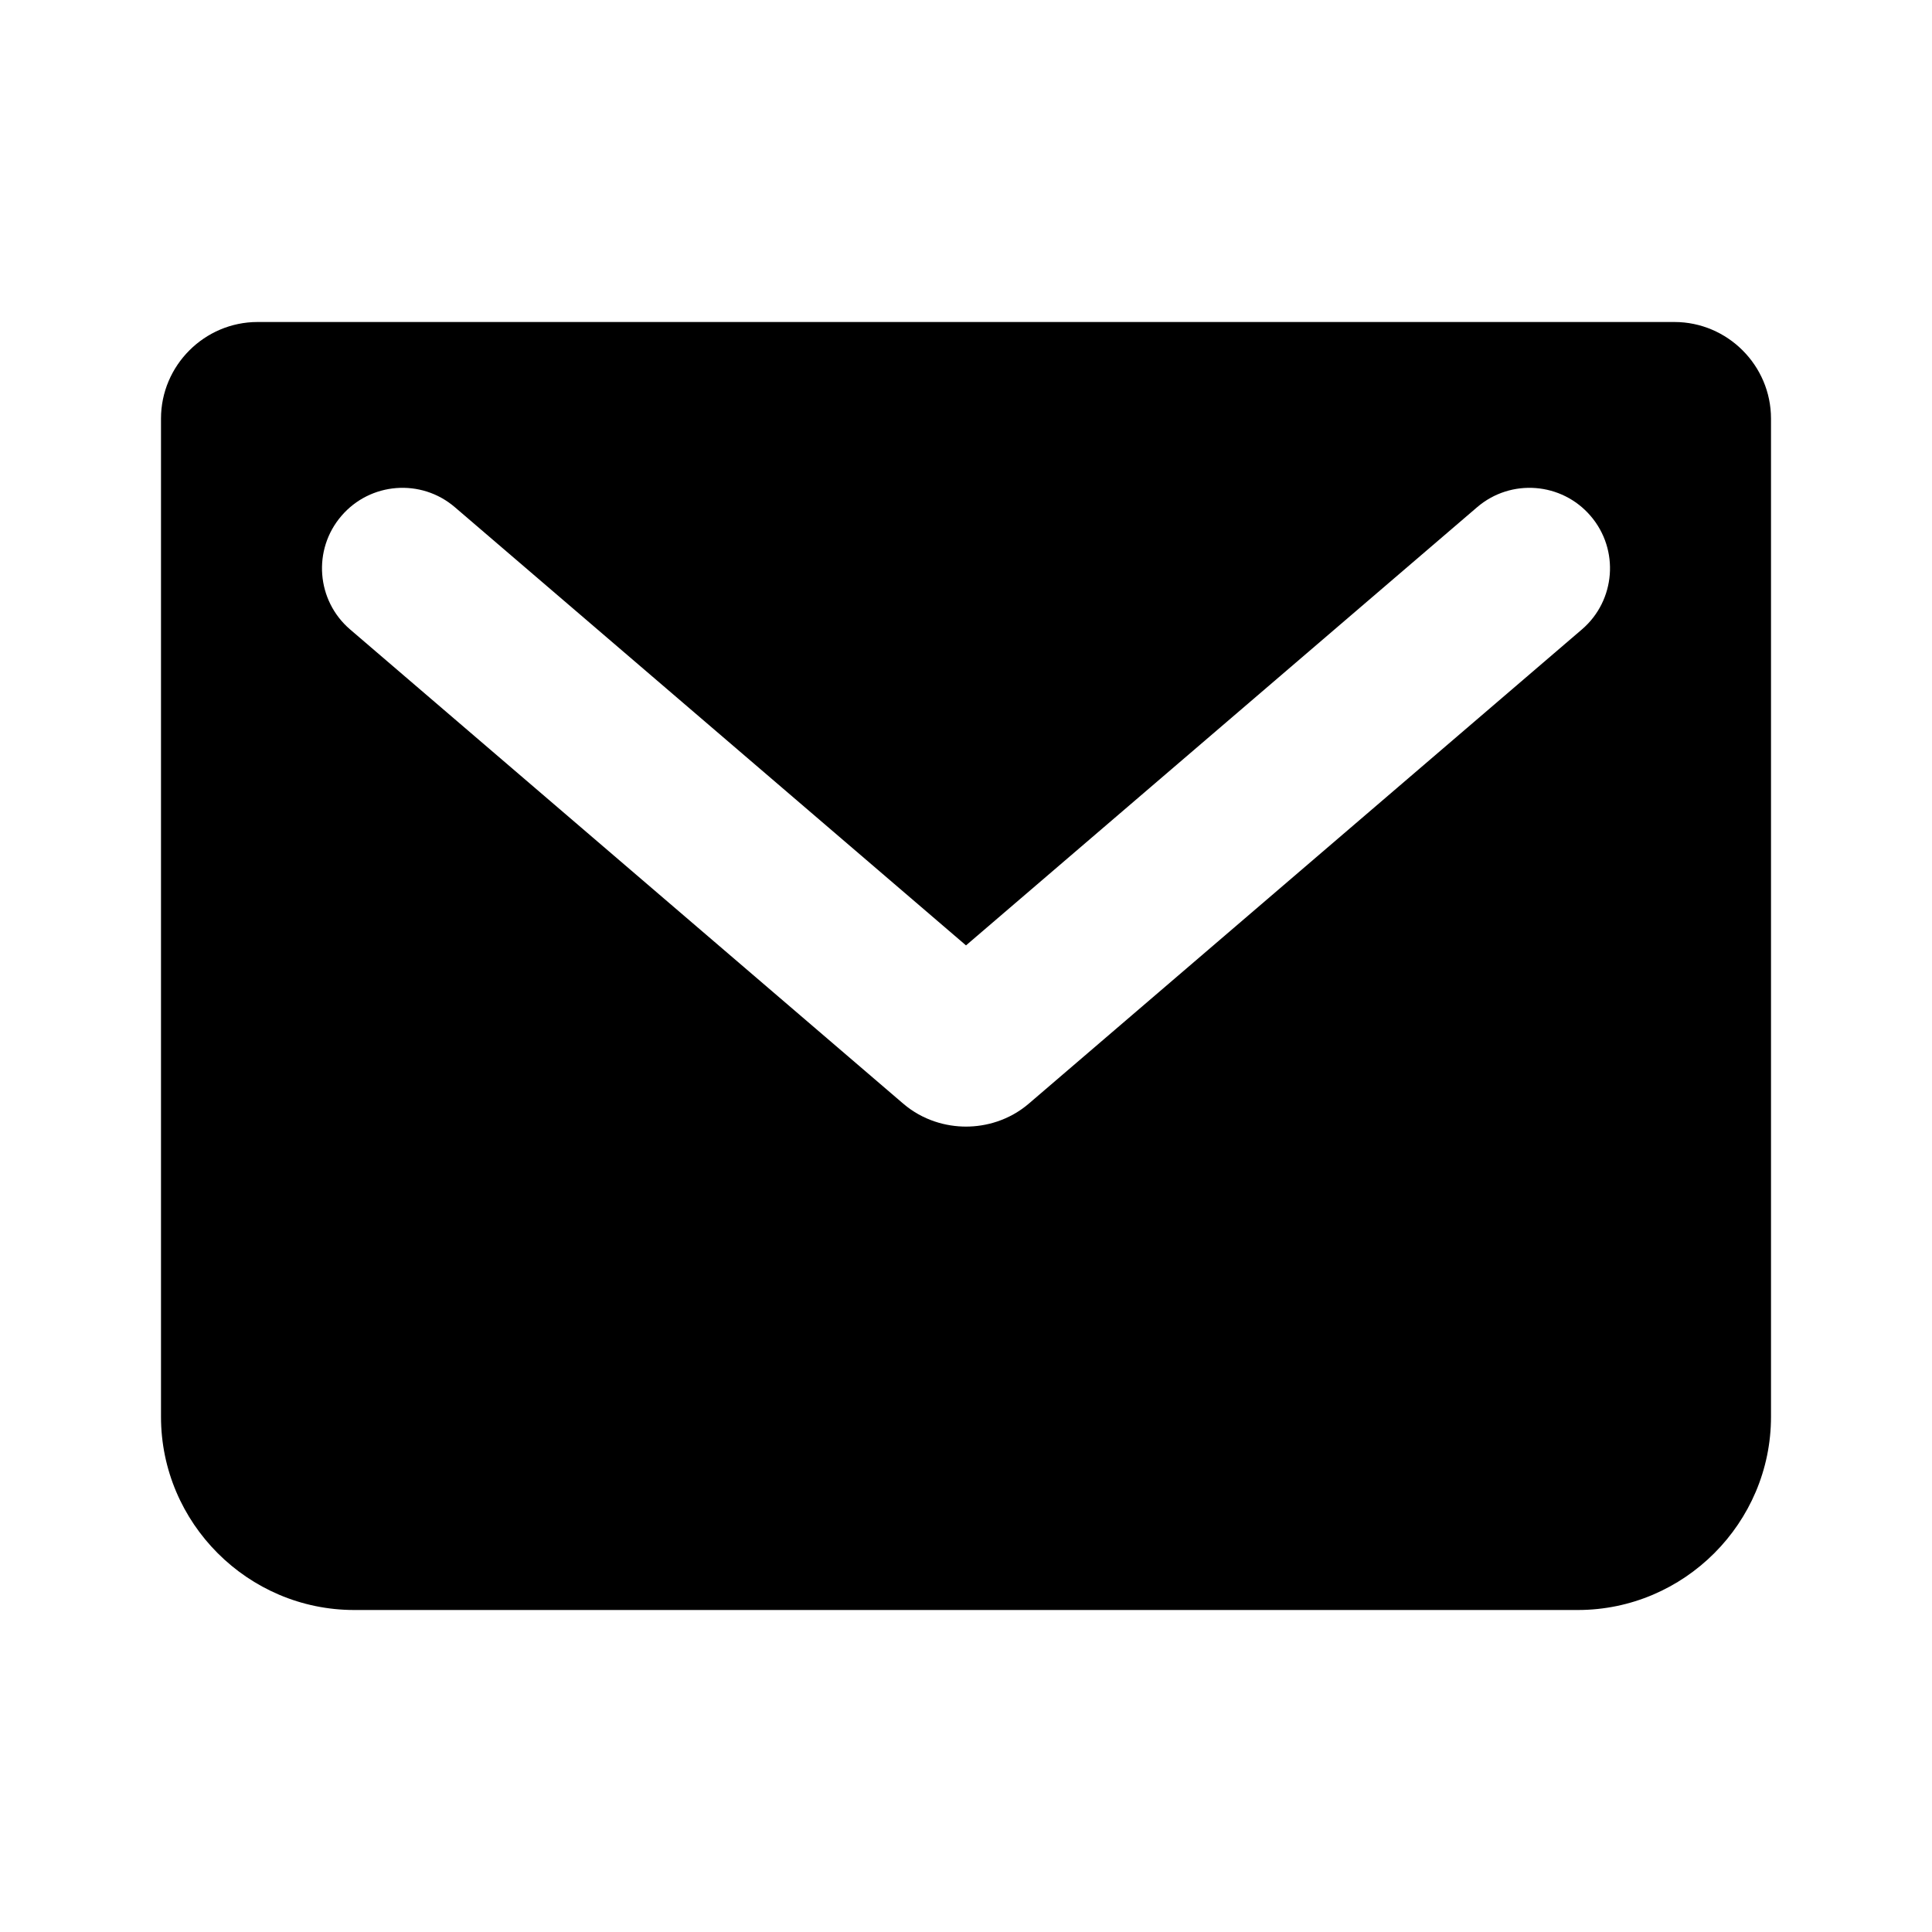 <svg width="24" height="24" viewBox="0 0 24 24" fill="none" xmlns="http://www.w3.org/2000/svg">
<path fill-rule="evenodd" clip-rule="evenodd" d="M20.8 4H3.2C2.54 4 2 4.54 2 5.2V17.6C2 18.92 3.08 20 4.4 20H19.6C20.92 20 22 18.92 22 17.6V5.2C22 4.54 21.46 4 20.8 4ZM5.651 6.301C5.232 5.941 4.6 5.99 4.241 6.409C3.881 6.828 3.93 7.46 4.349 7.819L11.219 13.709C11.465 13.92 11.756 13.995 12 13.995C12.244 13.995 12.535 13.92 12.781 13.709L19.651 7.819C20.07 7.46 20.119 6.828 19.759 6.409C19.4 5.99 18.768 5.941 18.349 6.301L12 11.744L5.651 6.301Z" fill="black"/>
</svg>
